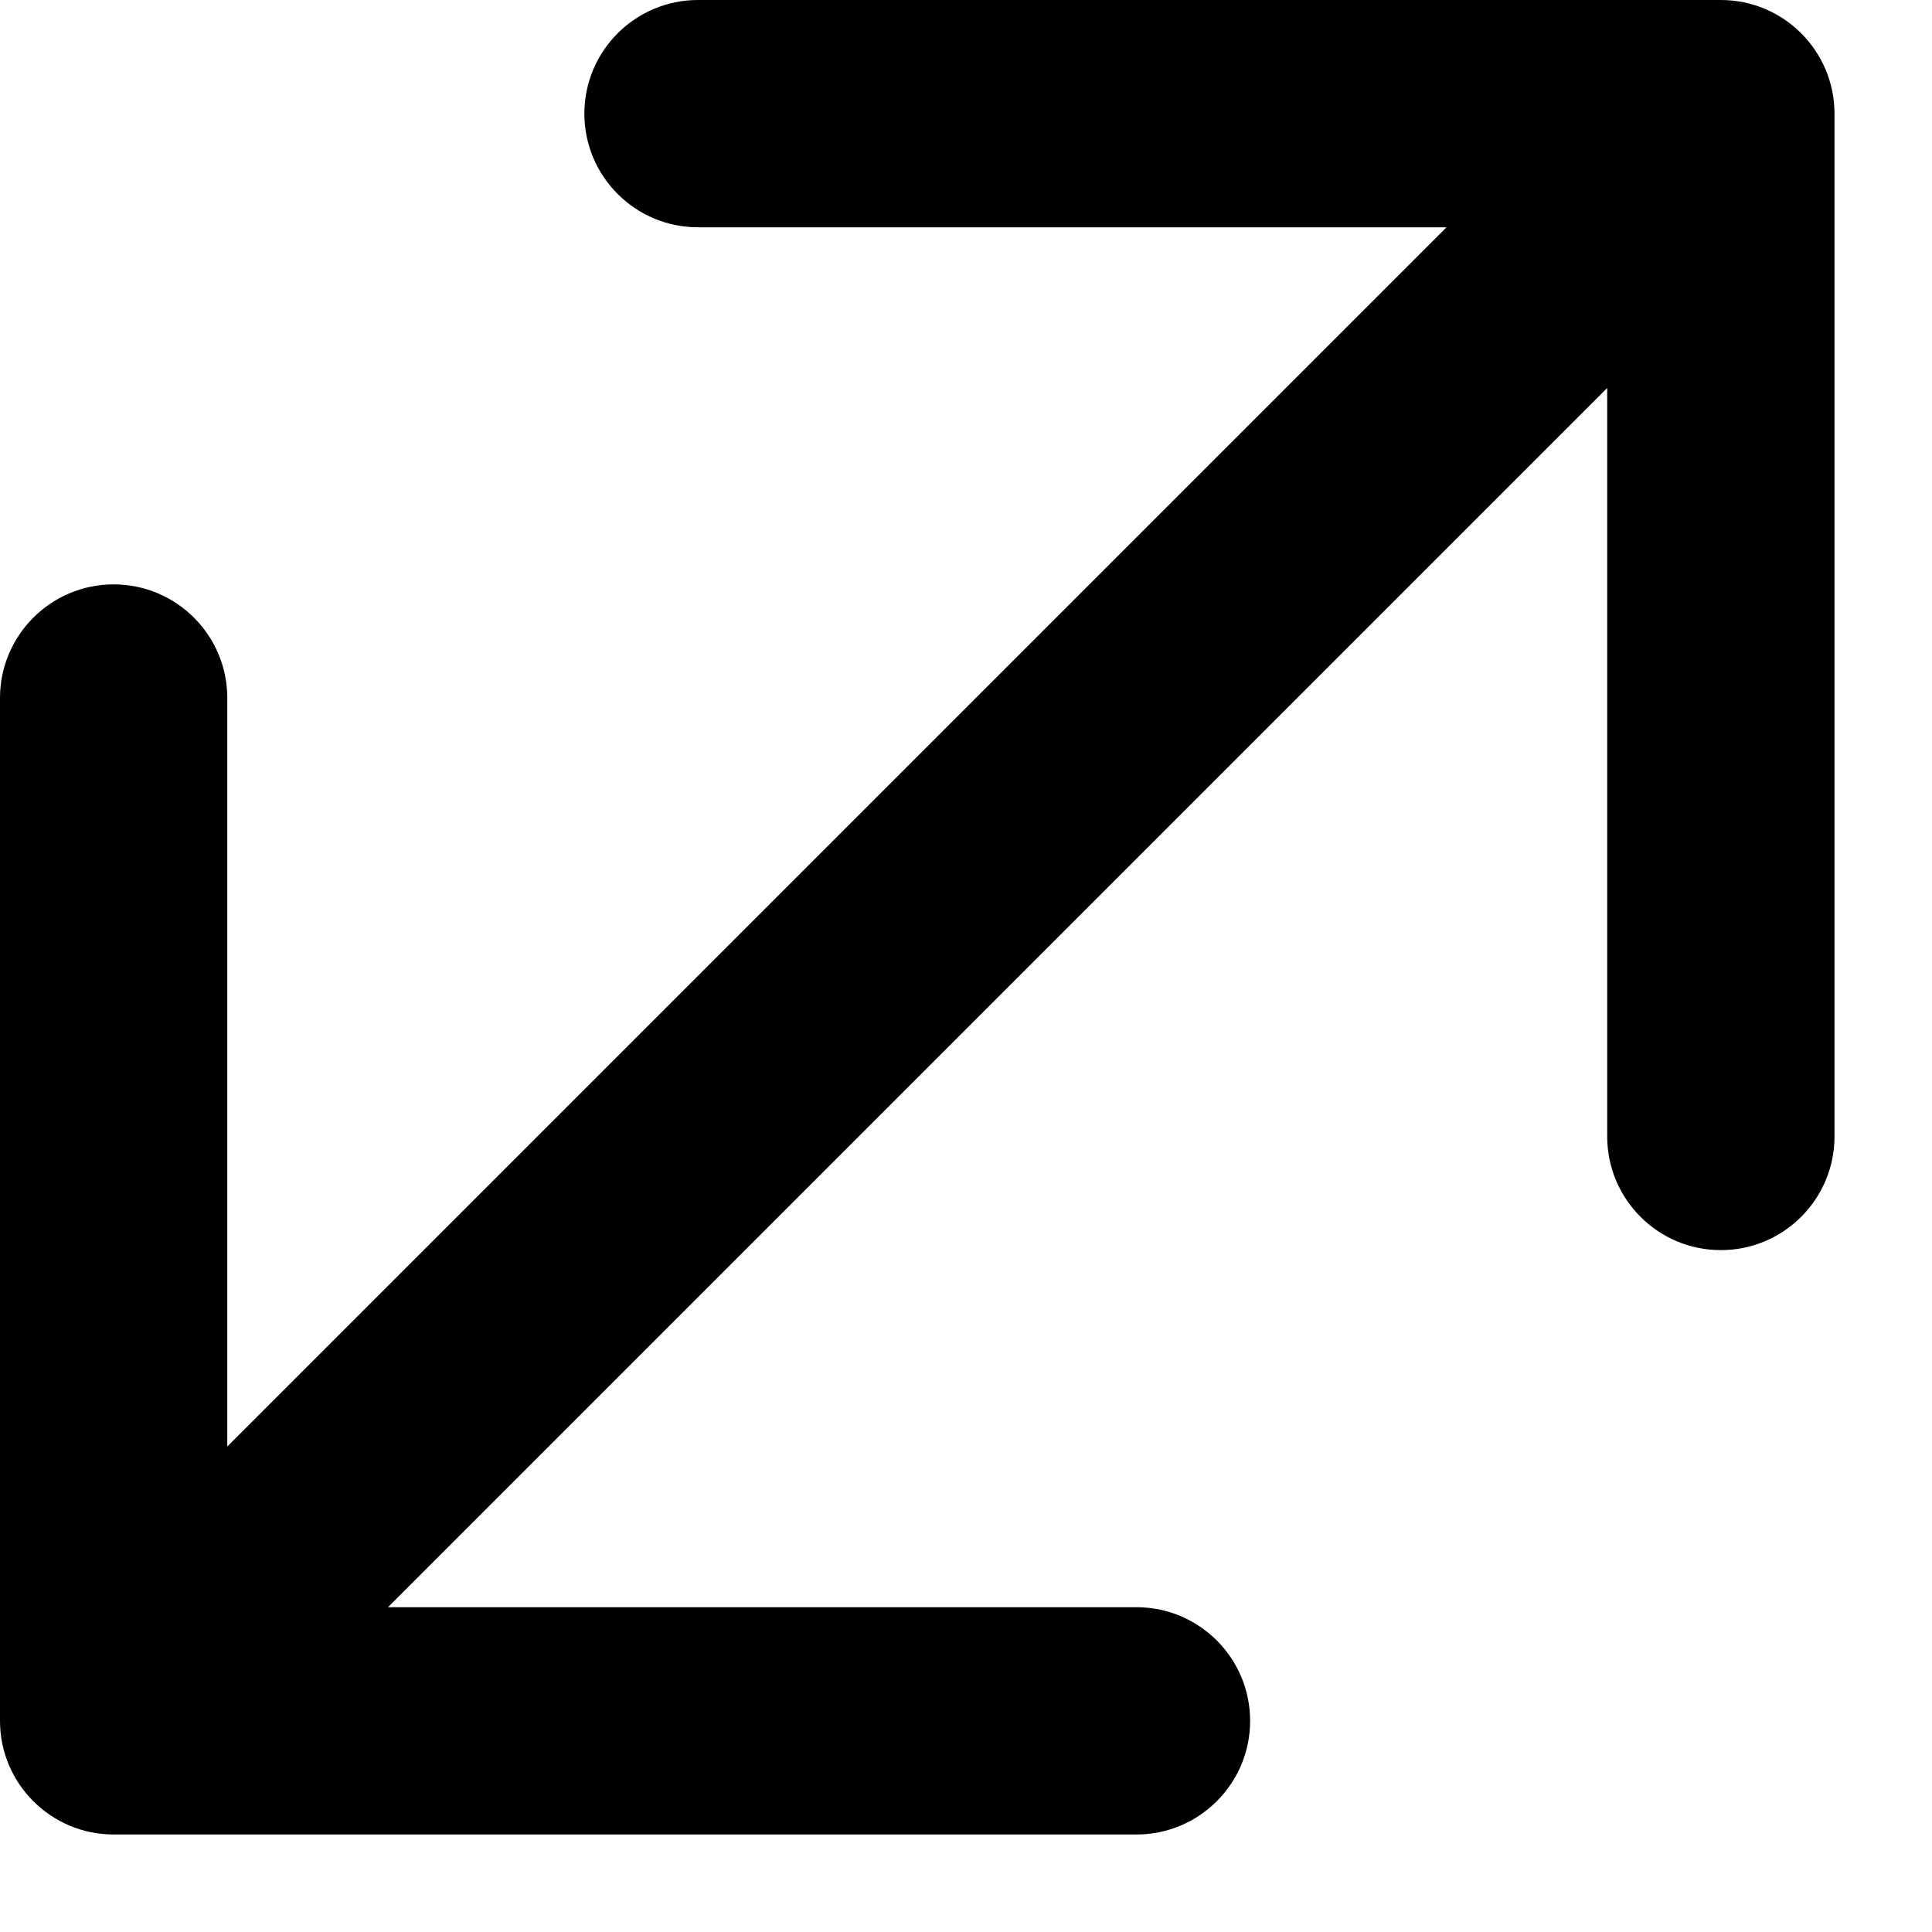 <svg width="17" height="17" viewBox="0 0 17 17" fill="none" xmlns="http://www.w3.org/2000/svg">
<path d="M3.42285e-08 15.142C-7.91831e-09 15.694 0.448 16.142 1 16.142L10 16.142C10.552 16.142 11 15.694 11 15.142C11 14.59 10.552 14.142 10 14.142L2 14.142L2 6.142C2 5.59 1.552 5.142 1 5.142C0.448 5.142 -5.00652e-08 5.59 -5.00652e-08 6.142L3.42285e-08 15.142ZM16.142 1C16.142 0.448 15.694 -4.57987e-05 15.142 -4.60516e-05L6.142 -4.52508e-05C5.59 -4.5588e-05 5.142 0.448 5.142 1C5.142 1.552 5.59 2 6.142 2L14.142 2L14.142 10C14.142 10.552 14.59 11 15.142 11C15.694 11 16.142 10.552 16.142 10L16.142 1ZM1 15.142L1.707 15.849L15.849 1.707L15.142 1L14.435 0.293L0.293 14.435L1 15.142Z" fill="black"/>
</svg>
